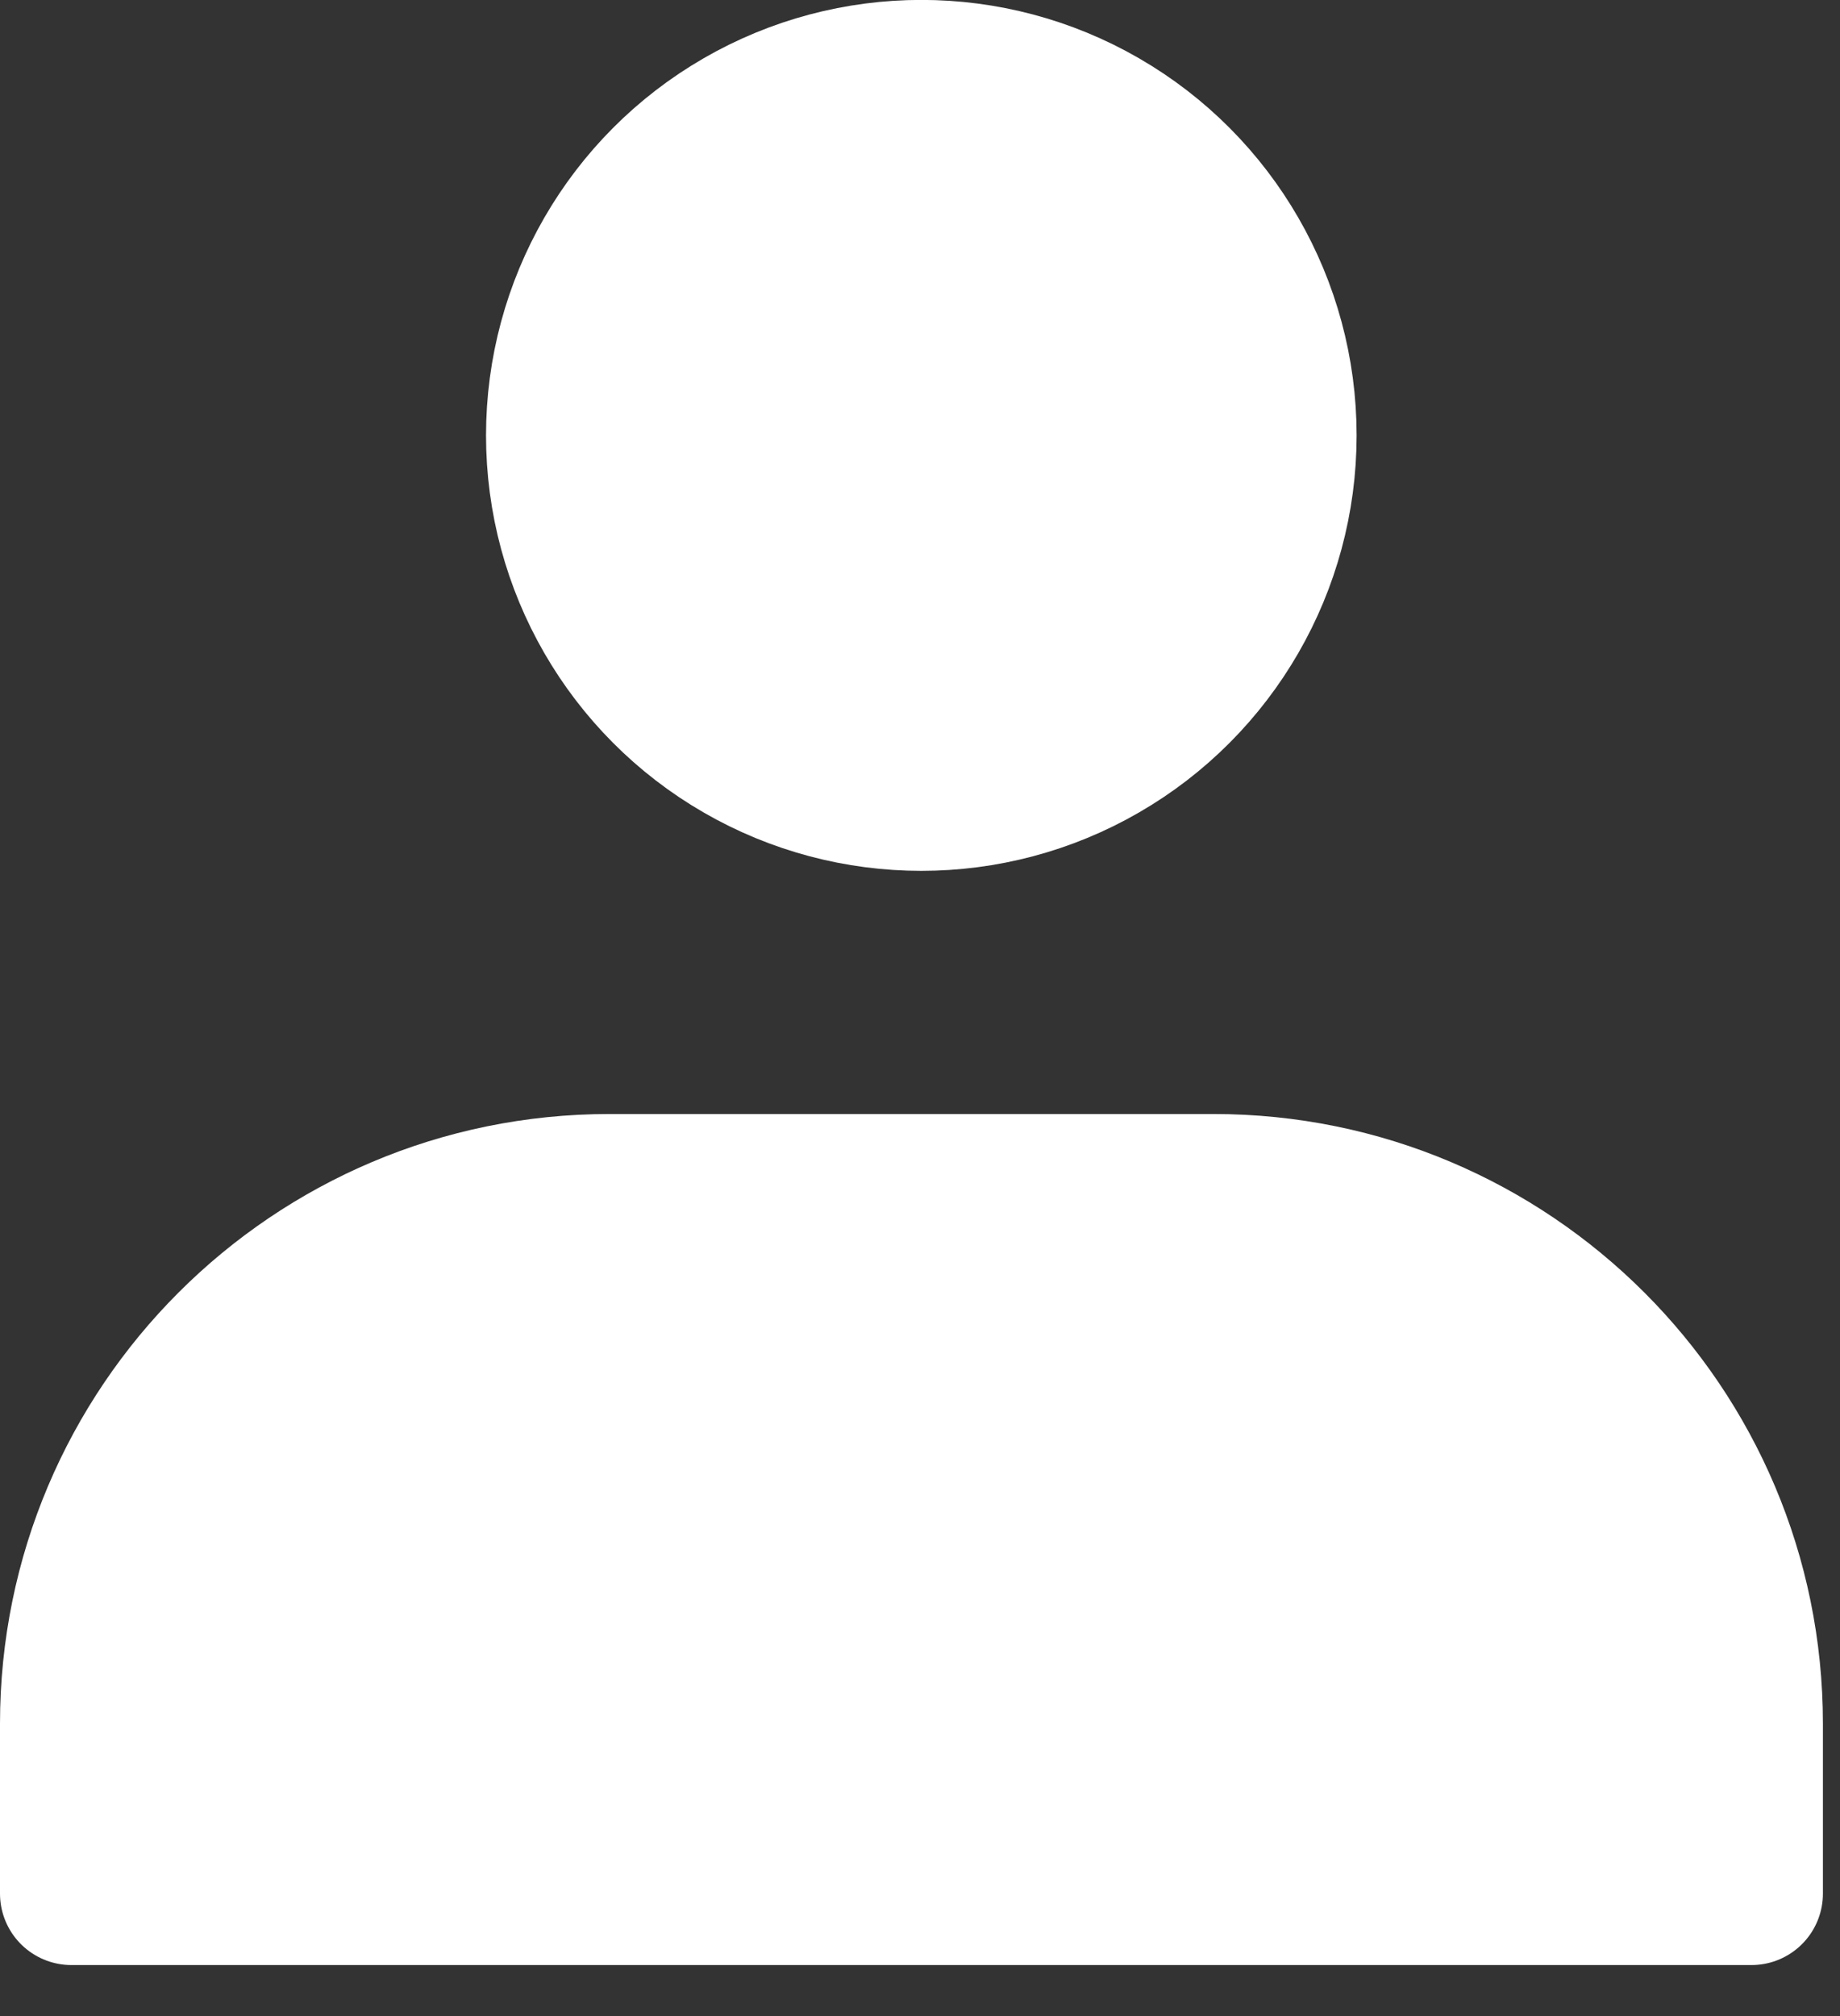 <svg width="21" height="23" viewBox="0 0 21 23" fill="none" xmlns="http://www.w3.org/2000/svg">
<rect x="0" y="0" width="21" height="23" fill="#333333" stroke="none"/>
<circle cx="10.515" cy="4.967" r="4.153" fill="white" stroke="white" stroke-width="1.63"/>
<path d="M19.99 19.665V21.603H0.815V19.665C0.815 16.273 3.564 13.524 6.956 13.524H10.403H13.85C17.241 13.524 19.99 16.273 19.99 19.665Z" fill="white" stroke="white" stroke-width="1.63" stroke-linecap="round" stroke-linejoin="round"/>
</svg>
